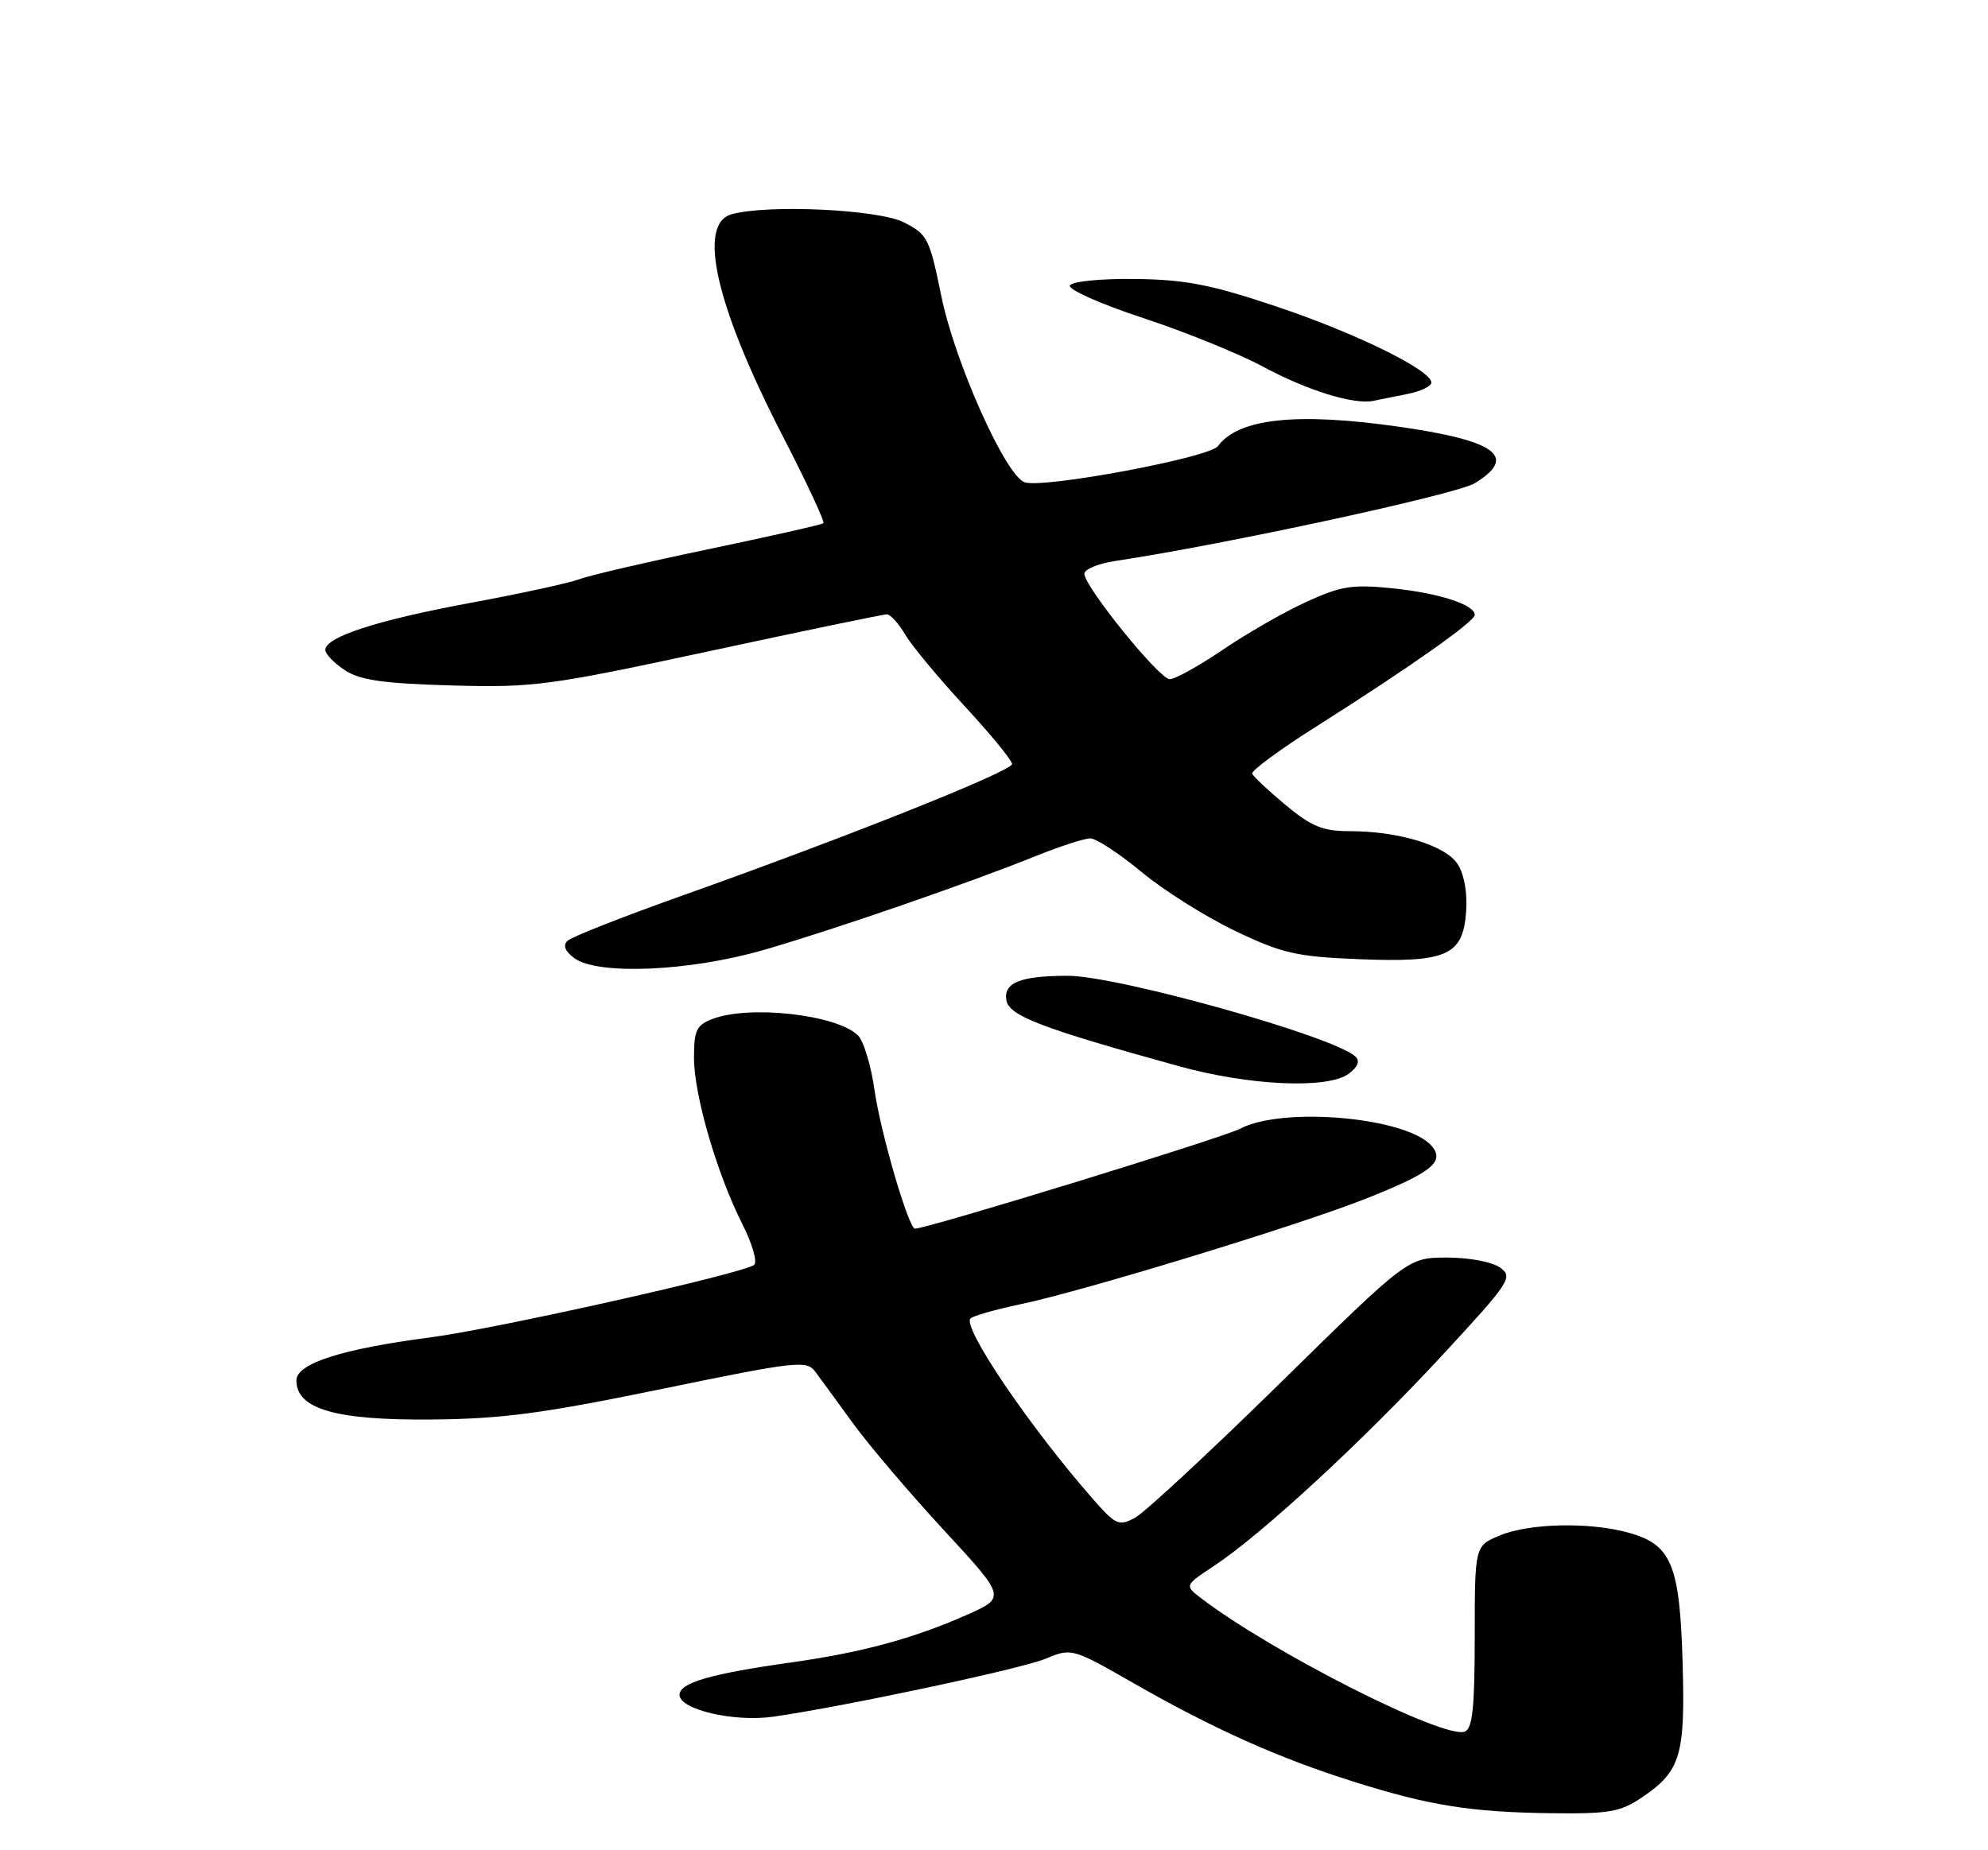 <?xml version="1.0" encoding="UTF-8" standalone="no"?>
<!DOCTYPE svg PUBLIC "-//W3C//DTD SVG 1.1//EN" "http://www.w3.org/Graphics/SVG/1.1/DTD/svg11.dtd" >
<svg xmlns="http://www.w3.org/2000/svg" xmlns:xlink="http://www.w3.org/1999/xlink" version="1.1" viewBox="0 0 275 256">
 <g >
 <path fill="currentColor"
d=" M 227.09 248.72 C 232.50 245.07 233.14 242.94 232.75 229.88 C 232.35 216.43 231.20 213.70 225.26 212.06 C 219.91 210.57 211.52 210.75 207.47 212.45 C 204.00 213.90 204.00 213.90 204.00 226.48 C 204.00 236.23 203.69 239.18 202.63 239.59 C 199.78 240.68 176.06 228.68 166.17 221.15 C 163.84 219.37 163.84 219.37 168.01 216.61 C 174.54 212.29 188.55 199.36 199.47 187.56 C 208.86 177.41 209.33 176.71 207.53 175.40 C 206.45 174.61 203.26 174.00 200.19 174.00 C 194.76 174.00 194.76 174.00 177.10 191.35 C 167.38 200.89 158.34 209.28 157.01 210.00 C 154.77 211.20 154.34 211.01 151.17 207.39 C 142.42 197.41 133.06 183.60 134.25 182.42 C 134.60 182.07 137.73 181.18 141.19 180.45 C 149.89 178.63 179.46 169.59 188.81 165.90 C 197.97 162.28 199.89 160.77 198.08 158.60 C 194.77 154.61 177.46 153.03 171.50 156.19 C 169.15 157.43 128.27 170.00 126.57 170.00 C 125.69 170.00 121.81 156.72 120.98 150.87 C 120.50 147.46 119.47 144.04 118.69 143.27 C 115.83 140.40 103.71 139.02 98.57 140.98 C 96.35 141.82 96.00 142.55 96.00 146.37 C 96.00 151.52 99.17 162.40 102.69 169.37 C 104.05 172.05 104.78 174.58 104.33 175.00 C 103.08 176.14 68.65 183.86 59.50 185.05 C 47.27 186.64 41.00 188.66 41.00 191.00 C 41.00 194.94 46.37 196.51 59.50 196.41 C 69.41 196.33 74.98 195.59 91.50 192.19 C 110.19 188.34 111.58 188.18 112.77 189.78 C 113.47 190.73 115.83 193.95 118.00 196.94 C 120.17 199.93 125.82 206.58 130.56 211.71 C 139.17 221.03 139.17 221.03 133.69 223.46 C 126.34 226.71 119.14 228.66 109.50 230.01 C 98.32 231.58 94.00 232.83 94.00 234.50 C 94.00 236.54 101.50 238.29 106.93 237.53 C 116.70 236.14 141.27 230.91 144.68 229.49 C 148.23 228.01 148.32 228.03 156.88 232.93 C 167.84 239.20 176.83 243.23 187.13 246.48 C 197.69 249.82 203.45 250.74 214.60 250.88 C 222.54 250.98 224.14 250.71 227.09 248.72 Z  M 186.56 148.57 C 187.83 147.63 188.16 146.81 187.50 146.19 C 184.54 143.40 154.56 134.99 147.64 135.01 C 141.15 135.04 138.85 135.94 139.20 138.34 C 139.52 140.53 143.87 142.21 163.00 147.50 C 172.84 150.23 183.65 150.71 186.56 148.57 Z  M 105.64 131.44 C 115.33 128.64 134.09 122.16 143.42 118.39 C 146.68 117.08 150.01 116.00 150.82 116.00 C 151.63 116.00 154.82 118.09 157.90 120.64 C 160.98 123.20 166.81 126.87 170.85 128.80 C 177.34 131.91 179.32 132.36 187.85 132.71 C 200.13 133.21 202.37 132.23 202.81 126.14 C 203.00 123.52 202.54 120.94 201.63 119.55 C 199.93 116.96 193.48 115.00 186.65 115.00 C 182.99 115.00 181.41 114.35 177.84 111.39 C 175.46 109.40 173.37 107.45 173.22 107.04 C 173.06 106.63 177.11 103.66 182.22 100.43 C 194.93 92.39 204.00 86.00 204.00 85.08 C 204.00 83.66 199.06 82.06 192.63 81.40 C 187.07 80.83 185.51 81.08 180.70 83.28 C 177.65 84.67 172.45 87.66 169.14 89.91 C 165.82 92.16 162.52 93.99 161.80 93.97 C 160.34 93.94 150.00 81.16 150.00 79.39 C 150.00 78.77 151.91 77.97 154.25 77.62 C 169.33 75.36 201.43 68.42 203.98 66.87 C 210.01 63.20 207.02 60.97 193.50 59.04 C 179.37 57.02 171.30 57.89 168.47 61.73 C 167.29 63.33 144.13 67.65 141.71 66.72 C 139.05 65.70 132.08 50.10 130.22 41.00 C 128.58 32.95 128.30 32.41 125.00 30.75 C 121.45 28.98 106.35 28.26 101.25 29.63 C 96.40 30.93 99.00 42.32 108.24 60.27 C 111.58 66.74 114.12 72.19 113.90 72.39 C 113.68 72.59 106.55 74.20 98.05 75.98 C 89.55 77.75 81.47 79.63 80.11 80.15 C 78.74 80.67 71.97 82.14 65.06 83.42 C 52.12 85.82 45.00 88.13 45.00 89.93 C 45.00 90.49 46.22 91.75 47.70 92.73 C 49.82 94.12 53.02 94.57 62.45 94.84 C 73.82 95.15 75.83 94.89 98.15 90.09 C 111.15 87.29 122.19 85.00 122.68 85.00 C 123.17 85.00 124.32 86.27 125.24 87.83 C 126.16 89.39 129.86 93.84 133.46 97.73 C 137.06 101.62 140.00 105.21 140.00 105.71 C 140.00 106.71 116.97 115.89 94.00 124.05 C 86.03 126.89 79.05 129.64 78.50 130.17 C 77.84 130.81 78.16 131.62 79.44 132.57 C 82.68 134.95 95.36 134.41 105.64 131.44 Z  M 194.75 54.50 C 196.54 54.14 198.00 53.44 198.00 52.94 C 198.00 51.22 187.58 46.10 176.57 42.41 C 167.48 39.36 163.98 38.68 157.00 38.60 C 152.23 38.54 148.28 38.94 148.00 39.50 C 147.72 40.05 152.28 42.08 158.12 44.00 C 163.96 45.92 171.43 48.96 174.73 50.74 C 180.84 54.03 187.29 56.03 190.00 55.46 C 190.82 55.29 192.96 54.85 194.75 54.50 Z "/>
</g>
</svg>